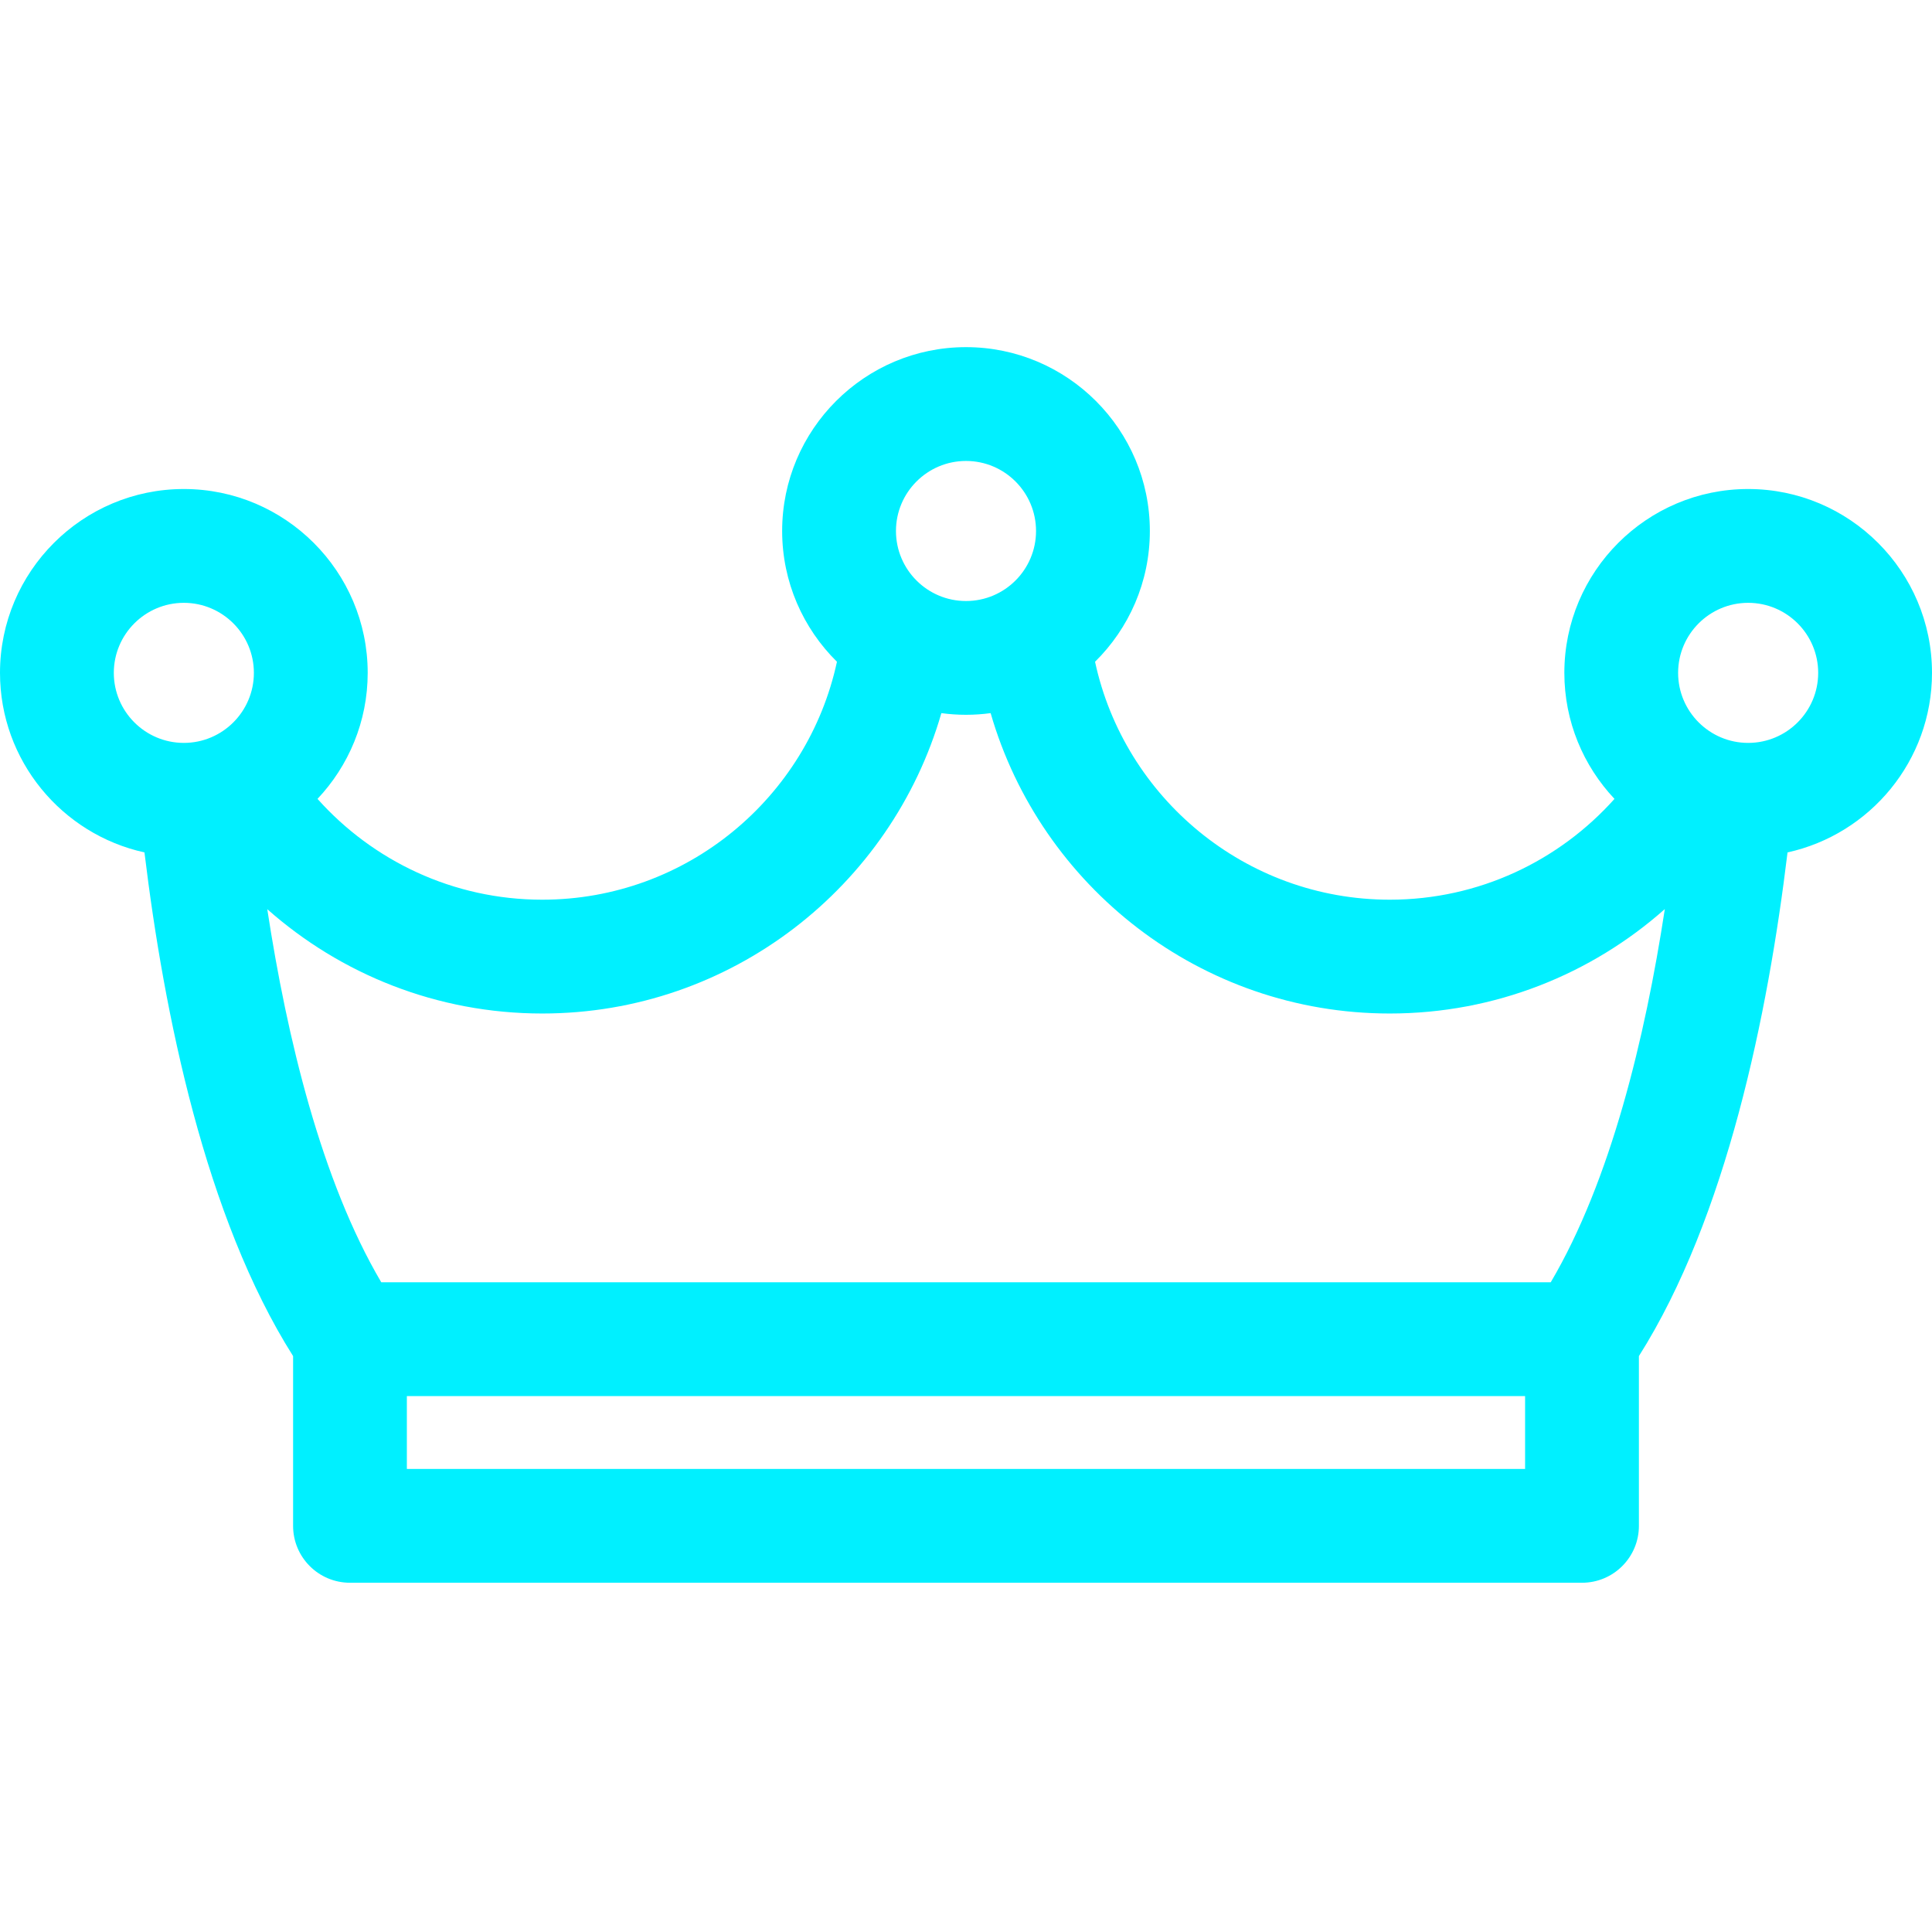 <svg width="44" height="44" viewBox="0 0 44 44" fill="none" xmlns="http://www.w3.org/2000/svg">
<path d="M44 15.324C44 13.015 42.122 11.137 39.813 11.137C37.505 11.137 35.627 13.015 35.627 15.324C35.627 16.434 36.062 17.444 36.769 18.194C35.511 19.602 33.683 20.49 31.651 20.49C28.361 20.49 25.606 18.164 24.939 15.071C25.709 14.312 26.187 13.257 26.187 12.093C26.187 9.784 24.309 7.906 22 7.906C19.691 7.906 17.813 9.784 17.813 12.093C17.813 13.257 18.292 14.312 19.061 15.071C18.394 18.164 15.639 20.49 12.349 20.49C10.317 20.49 8.489 19.602 7.231 18.194C7.938 17.444 8.374 16.434 8.374 15.324C8.374 13.015 6.495 11.137 4.187 11.137C1.878 11.137 0 13.015 0 15.324C0 17.325 1.411 19.001 3.29 19.413C3.735 23.089 4.679 27.729 6.675 30.884V34.75C6.675 35.466 7.255 36.046 7.971 36.046H36.029C36.745 36.046 37.325 35.466 37.325 34.75V30.884C39.321 27.729 40.265 23.09 40.71 19.413C42.589 19.001 44 17.325 44 15.324V15.324ZM38.218 15.324C38.218 14.444 38.934 13.729 39.813 13.729C40.693 13.729 41.408 14.444 41.408 15.324C41.408 16.204 40.693 16.919 39.813 16.919C38.934 16.919 38.218 16.204 38.218 15.324ZM20.405 12.093C20.405 11.213 21.12 10.498 22 10.498C22.88 10.498 23.595 11.213 23.595 12.093C23.595 12.973 22.88 13.688 22 13.688C21.12 13.688 20.405 12.973 20.405 12.093V12.093ZM2.592 15.324C2.592 14.444 3.307 13.729 4.187 13.729C5.066 13.729 5.782 14.444 5.782 15.324C5.782 16.204 5.066 16.919 4.187 16.919C3.307 16.919 2.592 16.204 2.592 15.324ZM9.266 33.454V31.795H34.733V33.454H9.266ZM35.317 29.203H8.683C7.319 26.889 6.536 23.639 6.087 20.706C7.756 22.184 9.95 23.082 12.349 23.082C16.657 23.082 20.3 20.187 21.439 16.241C21.622 16.266 21.81 16.279 22 16.279C22.19 16.279 22.378 16.266 22.561 16.241C23.7 20.187 27.343 23.082 31.651 23.082C34.051 23.082 36.246 22.183 37.915 20.704C37.466 23.637 36.683 26.887 35.317 29.203Z" fill="#00F0FF"/>
</svg>
